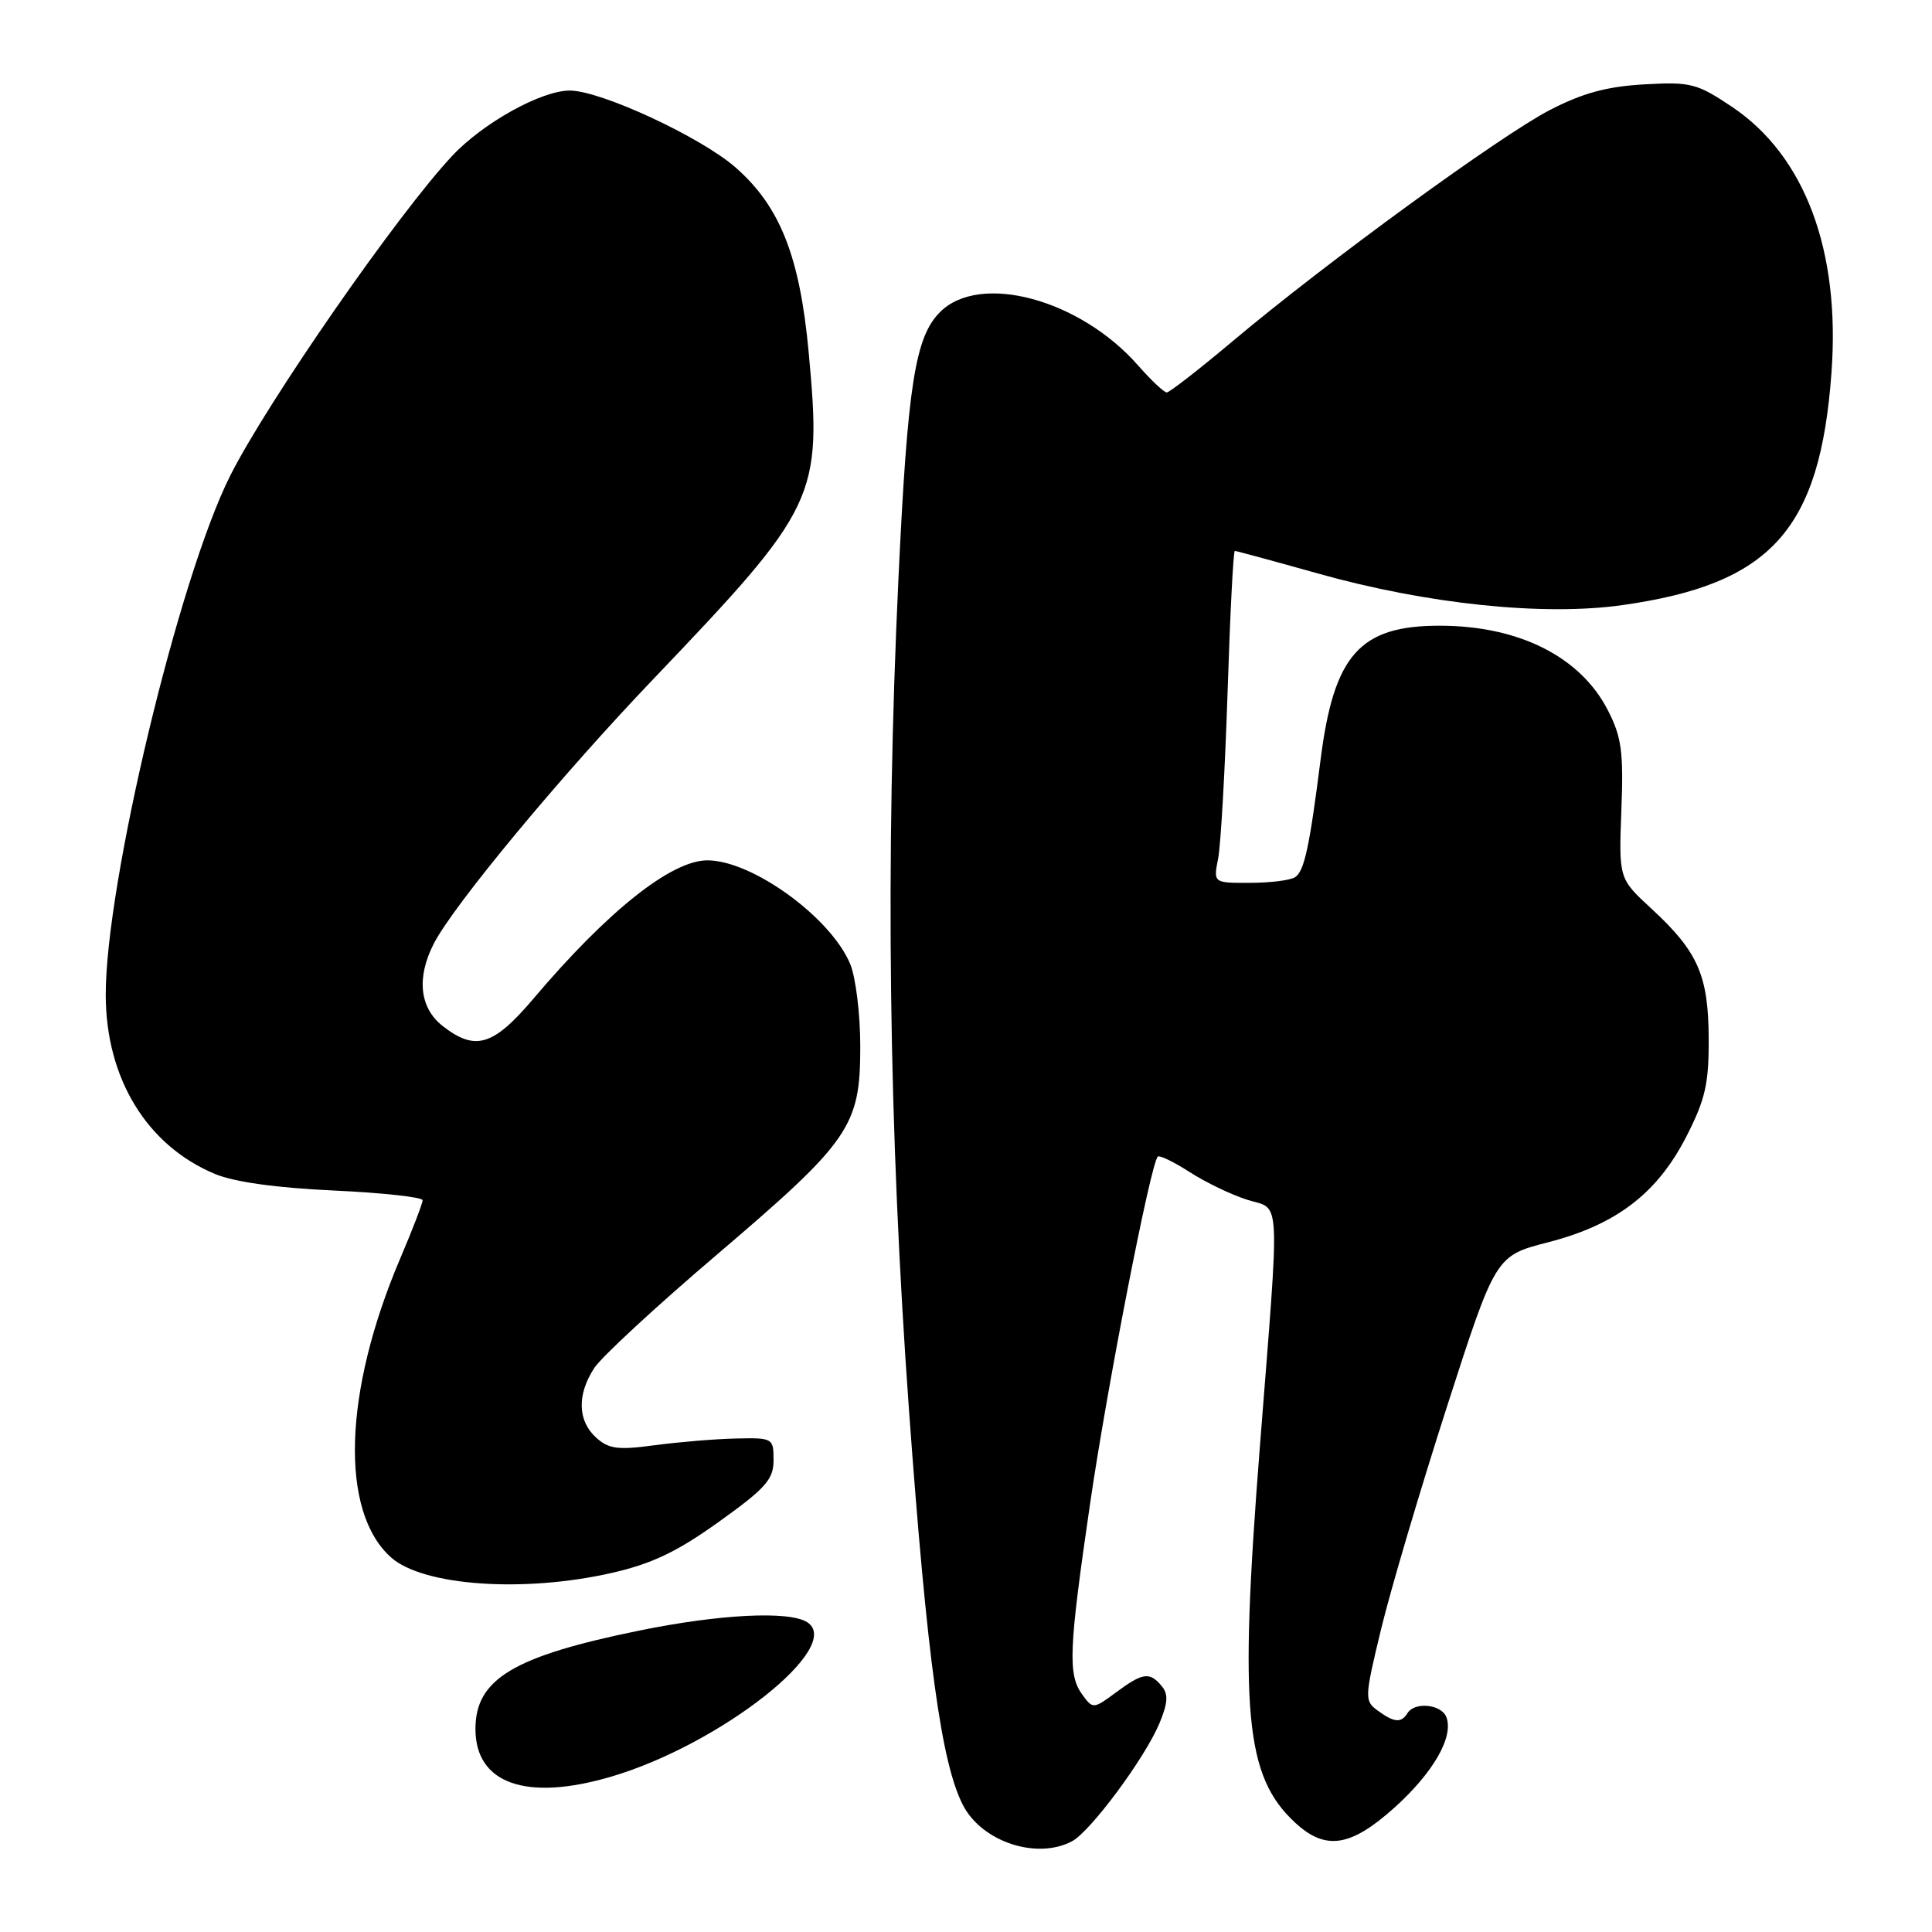 <?xml version="1.0" encoding="UTF-8" standalone="no"?>
<!DOCTYPE svg PUBLIC "-//W3C//DTD SVG 1.1//EN" "http://www.w3.org/Graphics/SVG/1.1/DTD/svg11.dtd" >
<svg xmlns="http://www.w3.org/2000/svg" xmlns:xlink="http://www.w3.org/1999/xlink" version="1.1" viewBox="0 0 256 256">
 <g >
 <path fill="currentColor"
d=" M 142.06 243.97 C 144.52 242.65 151.71 232.95 153.63 228.35 C 154.76 225.63 154.83 224.50 153.93 223.41 C 152.34 221.50 151.43 221.62 147.88 224.25 C 144.89 226.46 144.81 226.47 143.42 224.56 C 141.48 221.91 141.61 218.66 144.44 199.25 C 146.69 183.81 152.46 154.20 153.41 153.26 C 153.63 153.03 155.55 153.96 157.66 155.32 C 159.77 156.68 163.19 158.32 165.25 158.97 C 169.77 160.40 169.62 157.45 166.92 191.94 C 164.19 226.83 165.00 235.39 171.60 241.50 C 175.63 245.24 178.95 244.75 184.76 239.53 C 189.93 234.88 192.65 230.13 191.65 227.52 C 190.99 225.82 187.45 225.46 186.50 227.00 C 185.67 228.34 184.74 228.26 182.55 226.66 C 180.79 225.37 180.80 225.00 182.99 215.91 C 184.24 210.74 188.16 197.48 191.71 186.45 C 198.17 166.40 198.17 166.40 205.13 164.61 C 214.18 162.28 219.60 158.12 223.46 150.58 C 225.96 145.69 226.44 143.60 226.41 137.63 C 226.38 129.25 224.99 126.09 218.83 120.41 C 214.50 116.42 214.50 116.42 214.84 107.35 C 215.14 99.66 214.87 97.66 213.07 94.15 C 209.45 87.04 201.29 82.92 190.80 82.91 C 180.18 82.89 176.74 86.75 174.98 100.69 C 173.51 112.27 172.83 115.42 171.61 116.23 C 171.00 116.64 168.31 116.98 165.64 116.98 C 160.77 117.00 160.77 117.00 161.41 113.75 C 161.76 111.96 162.32 102.06 162.66 91.75 C 162.99 81.44 163.42 73.00 163.62 73.00 C 163.82 73.00 168.76 74.34 174.60 75.98 C 189.11 80.06 204.53 81.66 214.98 80.18 C 234.70 77.39 241.16 70.22 242.68 49.39 C 243.87 33.20 239.17 20.64 229.49 14.15 C 224.86 11.05 224.03 10.83 217.86 11.18 C 212.93 11.46 209.71 12.33 205.36 14.58 C 198.80 17.98 175.76 34.76 163.38 45.17 C 158.91 48.93 154.96 52.00 154.60 52.00 C 154.24 52.00 152.53 50.39 150.80 48.42 C 143.09 39.64 129.84 36.07 124.56 41.35 C 121.25 44.66 120.26 51.01 119.05 76.63 C 117.29 113.86 117.75 149.64 120.46 187.04 C 122.85 219.88 124.73 233.64 127.60 239.19 C 130.11 244.06 137.40 246.46 142.06 243.97 Z  M 81.07 235.39 C 95.53 231.10 111.96 218.12 106.94 214.94 C 104.54 213.43 95.39 213.88 84.76 216.05 C 68.03 219.46 63.00 222.48 63.00 229.10 C 63.00 236.38 69.78 238.74 81.07 235.39 Z  M 81.06 208.42 C 86.38 207.21 89.71 205.62 95.25 201.65 C 101.47 197.20 102.50 196.03 102.50 193.48 C 102.50 190.56 102.41 190.50 97.50 190.61 C 94.75 190.67 89.91 191.08 86.74 191.50 C 81.88 192.16 80.66 192.00 78.99 190.49 C 76.53 188.27 76.44 184.78 78.75 181.26 C 79.71 179.79 87.02 173.03 95.00 166.24 C 112.64 151.20 113.99 149.25 113.99 138.72 C 114.00 134.44 113.39 129.49 112.65 127.72 C 110.07 121.55 99.66 114.00 93.73 114.00 C 88.96 114.00 80.52 120.71 70.69 132.32 C 65.35 138.62 62.97 139.33 58.63 135.93 C 55.59 133.53 55.17 129.51 57.50 125.00 C 60.15 119.88 74.34 102.77 86.59 89.96 C 108.33 67.19 108.94 65.92 107.15 46.65 C 105.98 33.98 103.36 27.36 97.49 22.21 C 92.88 18.16 79.60 12.00 75.50 12.00 C 71.72 12.00 64.01 16.28 59.91 20.66 C 52.70 28.36 35.49 53.15 30.52 63.00 C 23.72 76.46 13.99 117.06 14.01 131.84 C 14.03 142.89 19.45 151.78 28.47 155.55 C 31.02 156.62 36.62 157.40 44.22 157.75 C 50.70 158.05 56.00 158.63 56.00 159.04 C 56.00 159.45 54.65 162.96 53.00 166.83 C 45.49 184.49 45.02 200.31 51.82 206.37 C 56.06 210.14 69.38 211.08 81.06 208.42 Z "/>
</g>
</svg>
